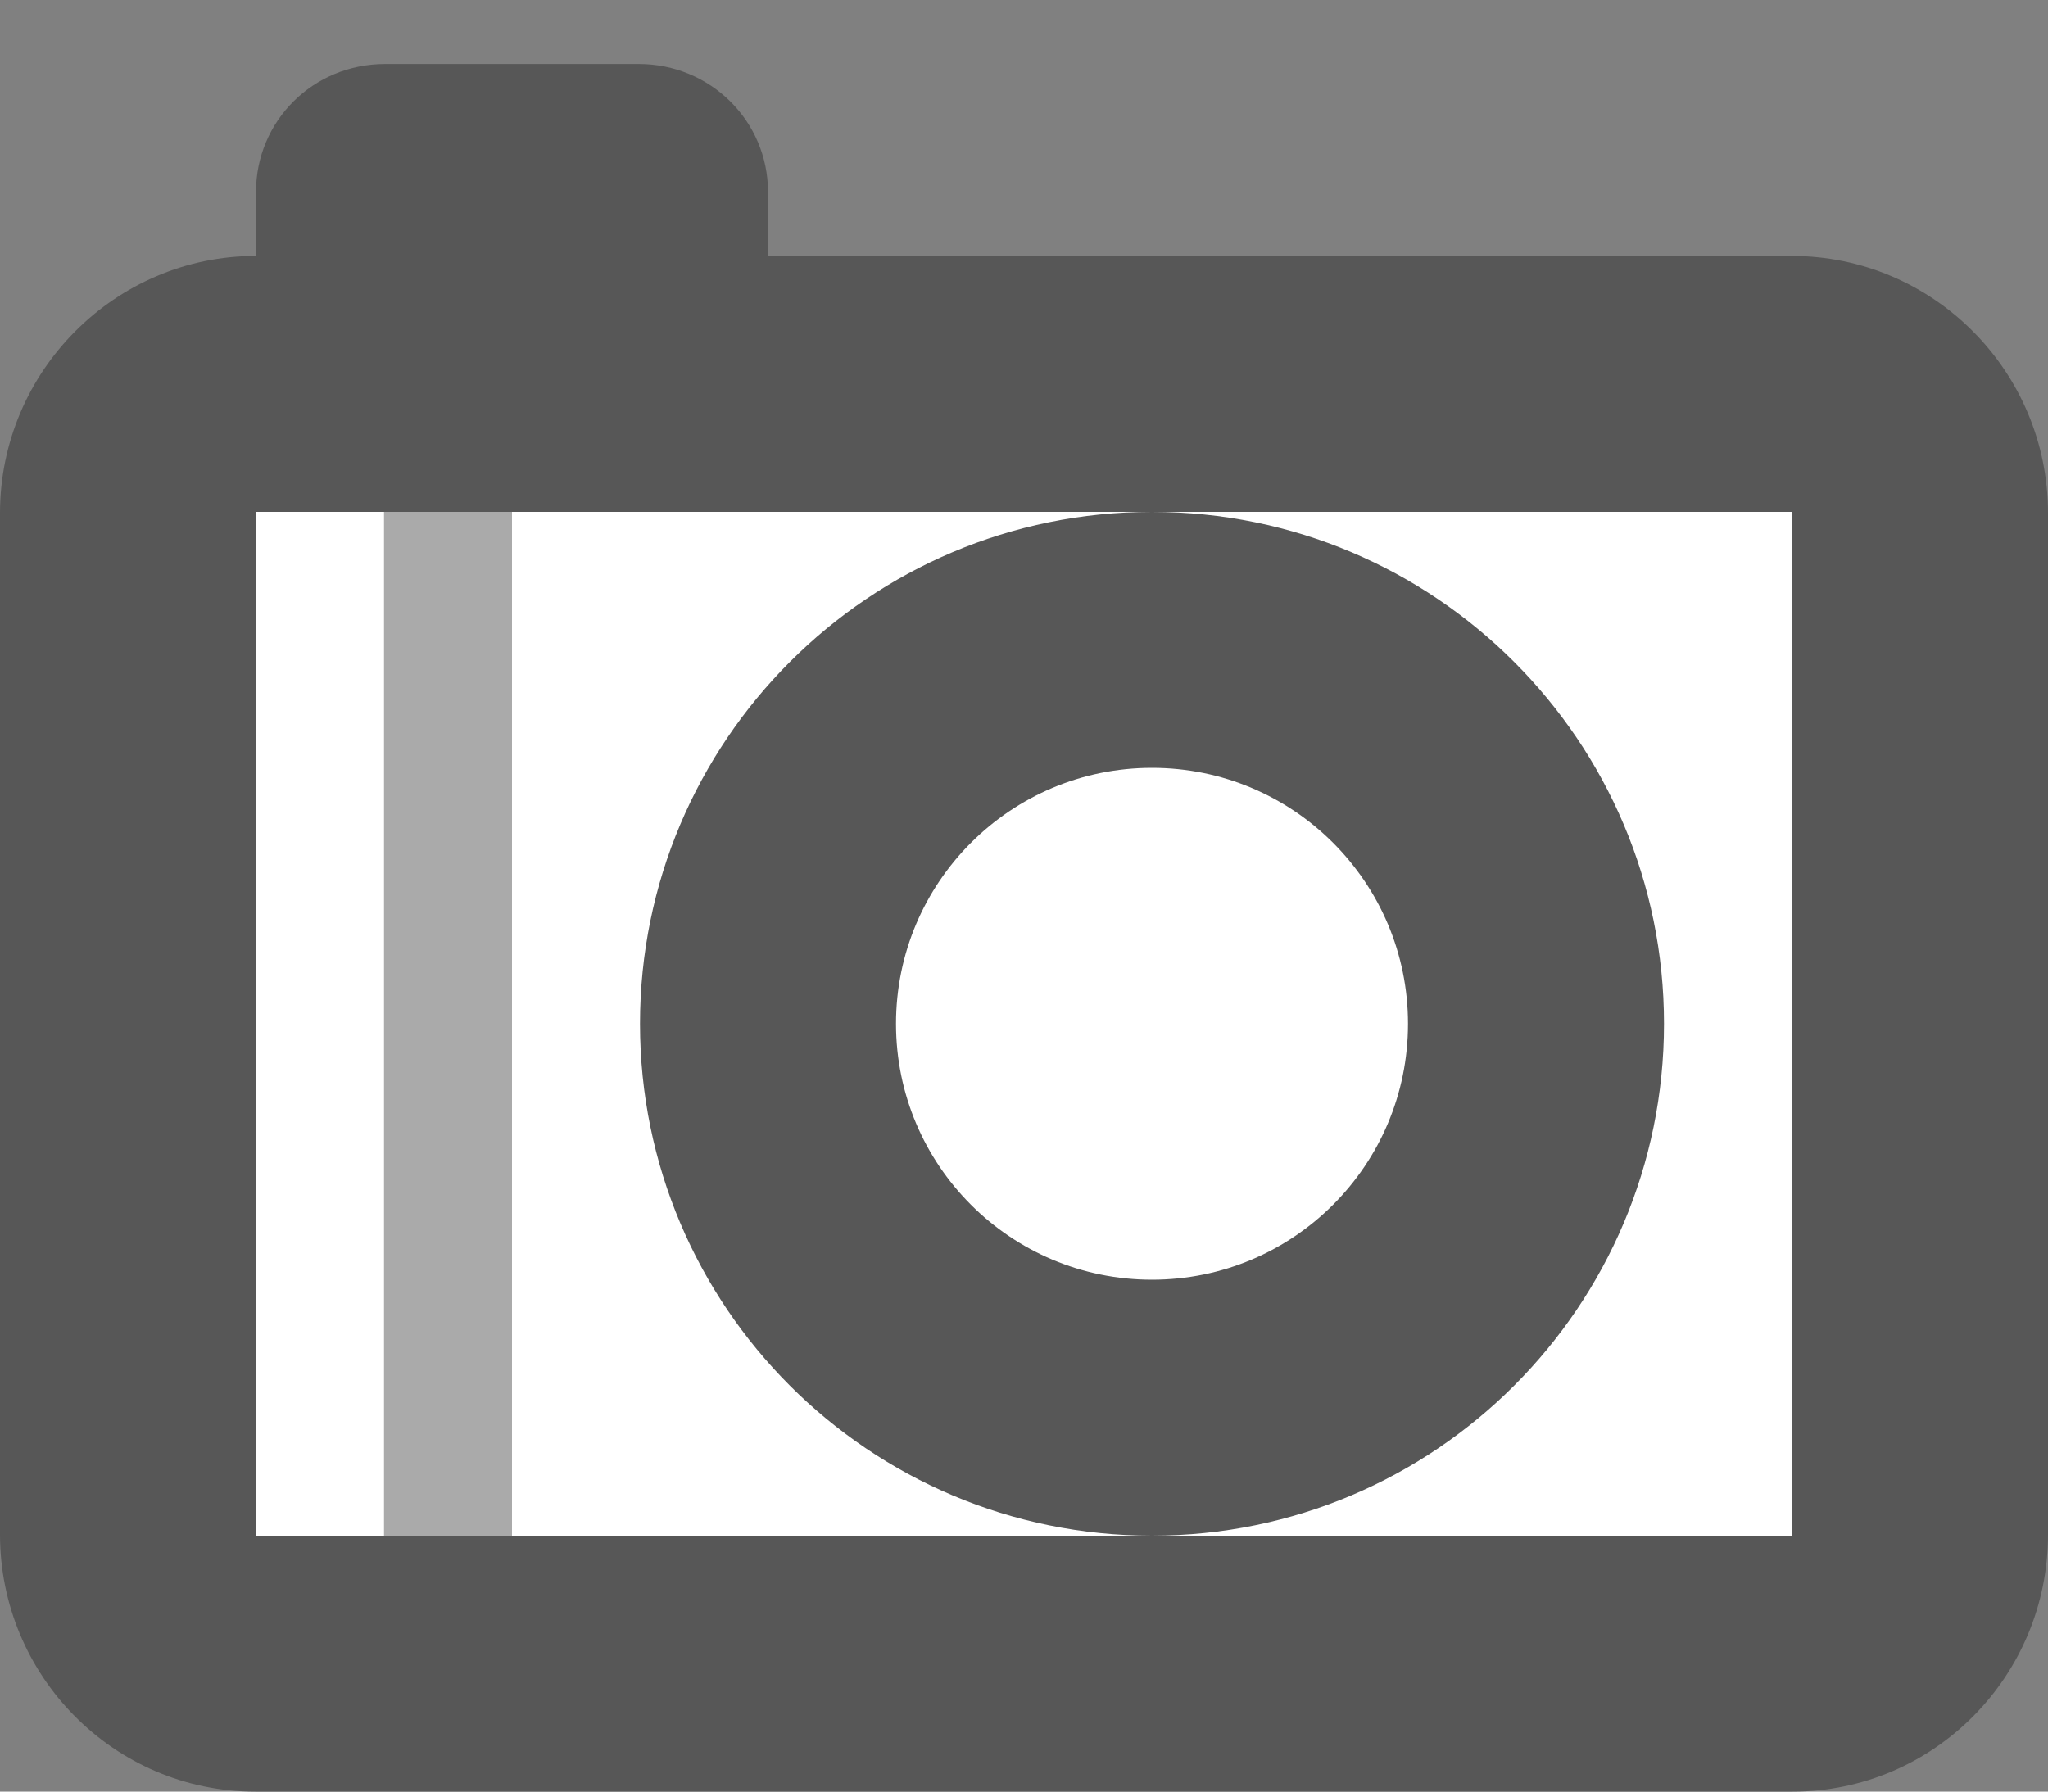 <?xml version="1.0" encoding="UTF-8" standalone="no"?>
<svg width="16px" height="14px" viewBox="0 0 16 14" version="1.1" xmlns="http://www.w3.org/2000/svg" xmlns:xlink="http://www.w3.org/1999/xlink" xmlns:sketch="http://www.bohemiancoding.com/sketch/ns">
    <rect x="0" y="0" width="16" height="14" fill="#808080" stroke="none"/>
    <!-- Generator: Sketch 3.2.2 (9983) - http://www.bohemiancoding.com/sketch -->
    <title>Slice 1</title>
    <desc>Created with Sketch.</desc>
    <defs></defs>
    <g id="Page-1" stroke="none" stroke-width="1" fill="none" fill-rule="evenodd" sketch:type="MSPage">
        <g id="camera-empty" sketch:type="MSLayerGroup">
            <g id="Page-1" sketch:type="MSShapeGroup">
                <g id="camera-empty---vectorised">
                    <path d="M2,2 L1.997,2 C0.903,2 0,2.899 0,4.009 L0,11.991 C0,13.098 0.893,14 1.994,14 L14.006,14 C15.105,14 16,13.101 16,11.991 L16,4.009 C16,2.902 15.104,2 13.998,2 L11.013,2 L7.172,2 L6,2 L6,1.5 C6,0.944 5.548,0.5 4.991,0.5 L3.009,0.5 C2.443,0.5 2,0.948 2,1.5 L2,2 L2,2 Z" id="Rectangle-4" fill="#575757"></path>
                    <path d="M2,4 L14,4 L14,12 L2,12 L2,4 L2,4 Z" id="Rectangle-4-path" fill="#FFFFFF"></path>
                    <path d="M9,12 C11.209,12 13,10.209 13,8 C13,5.791 11.209,4 9,4 C6.791,4 5,5.791 5,8 C5,10.209 6.791,12 9,12 L9,12 Z" id="Oval-3" fill="#575757"></path>
                    <path d="M9,10 C10.105,10 11,9.105 11,8 C11,6.895 10.105,6 9,6 C7.895,6 7,6.895 7,8 C7,9.105 7.895,10 9,10 L9,10 Z" id="Oval-3-path" fill="#FFFFFF"></path>
                    <path d="M3,11.5 L3,12 L4,12 L4,11.5 L4,4.5 L4,4 L3,4 L3,4.5 L3,11.5 L3,11.5 Z" id="Line" fill-opacity="0.5" fill="#575757"></path>
                </g>
            </g>
        </g>
    </g>
</svg>